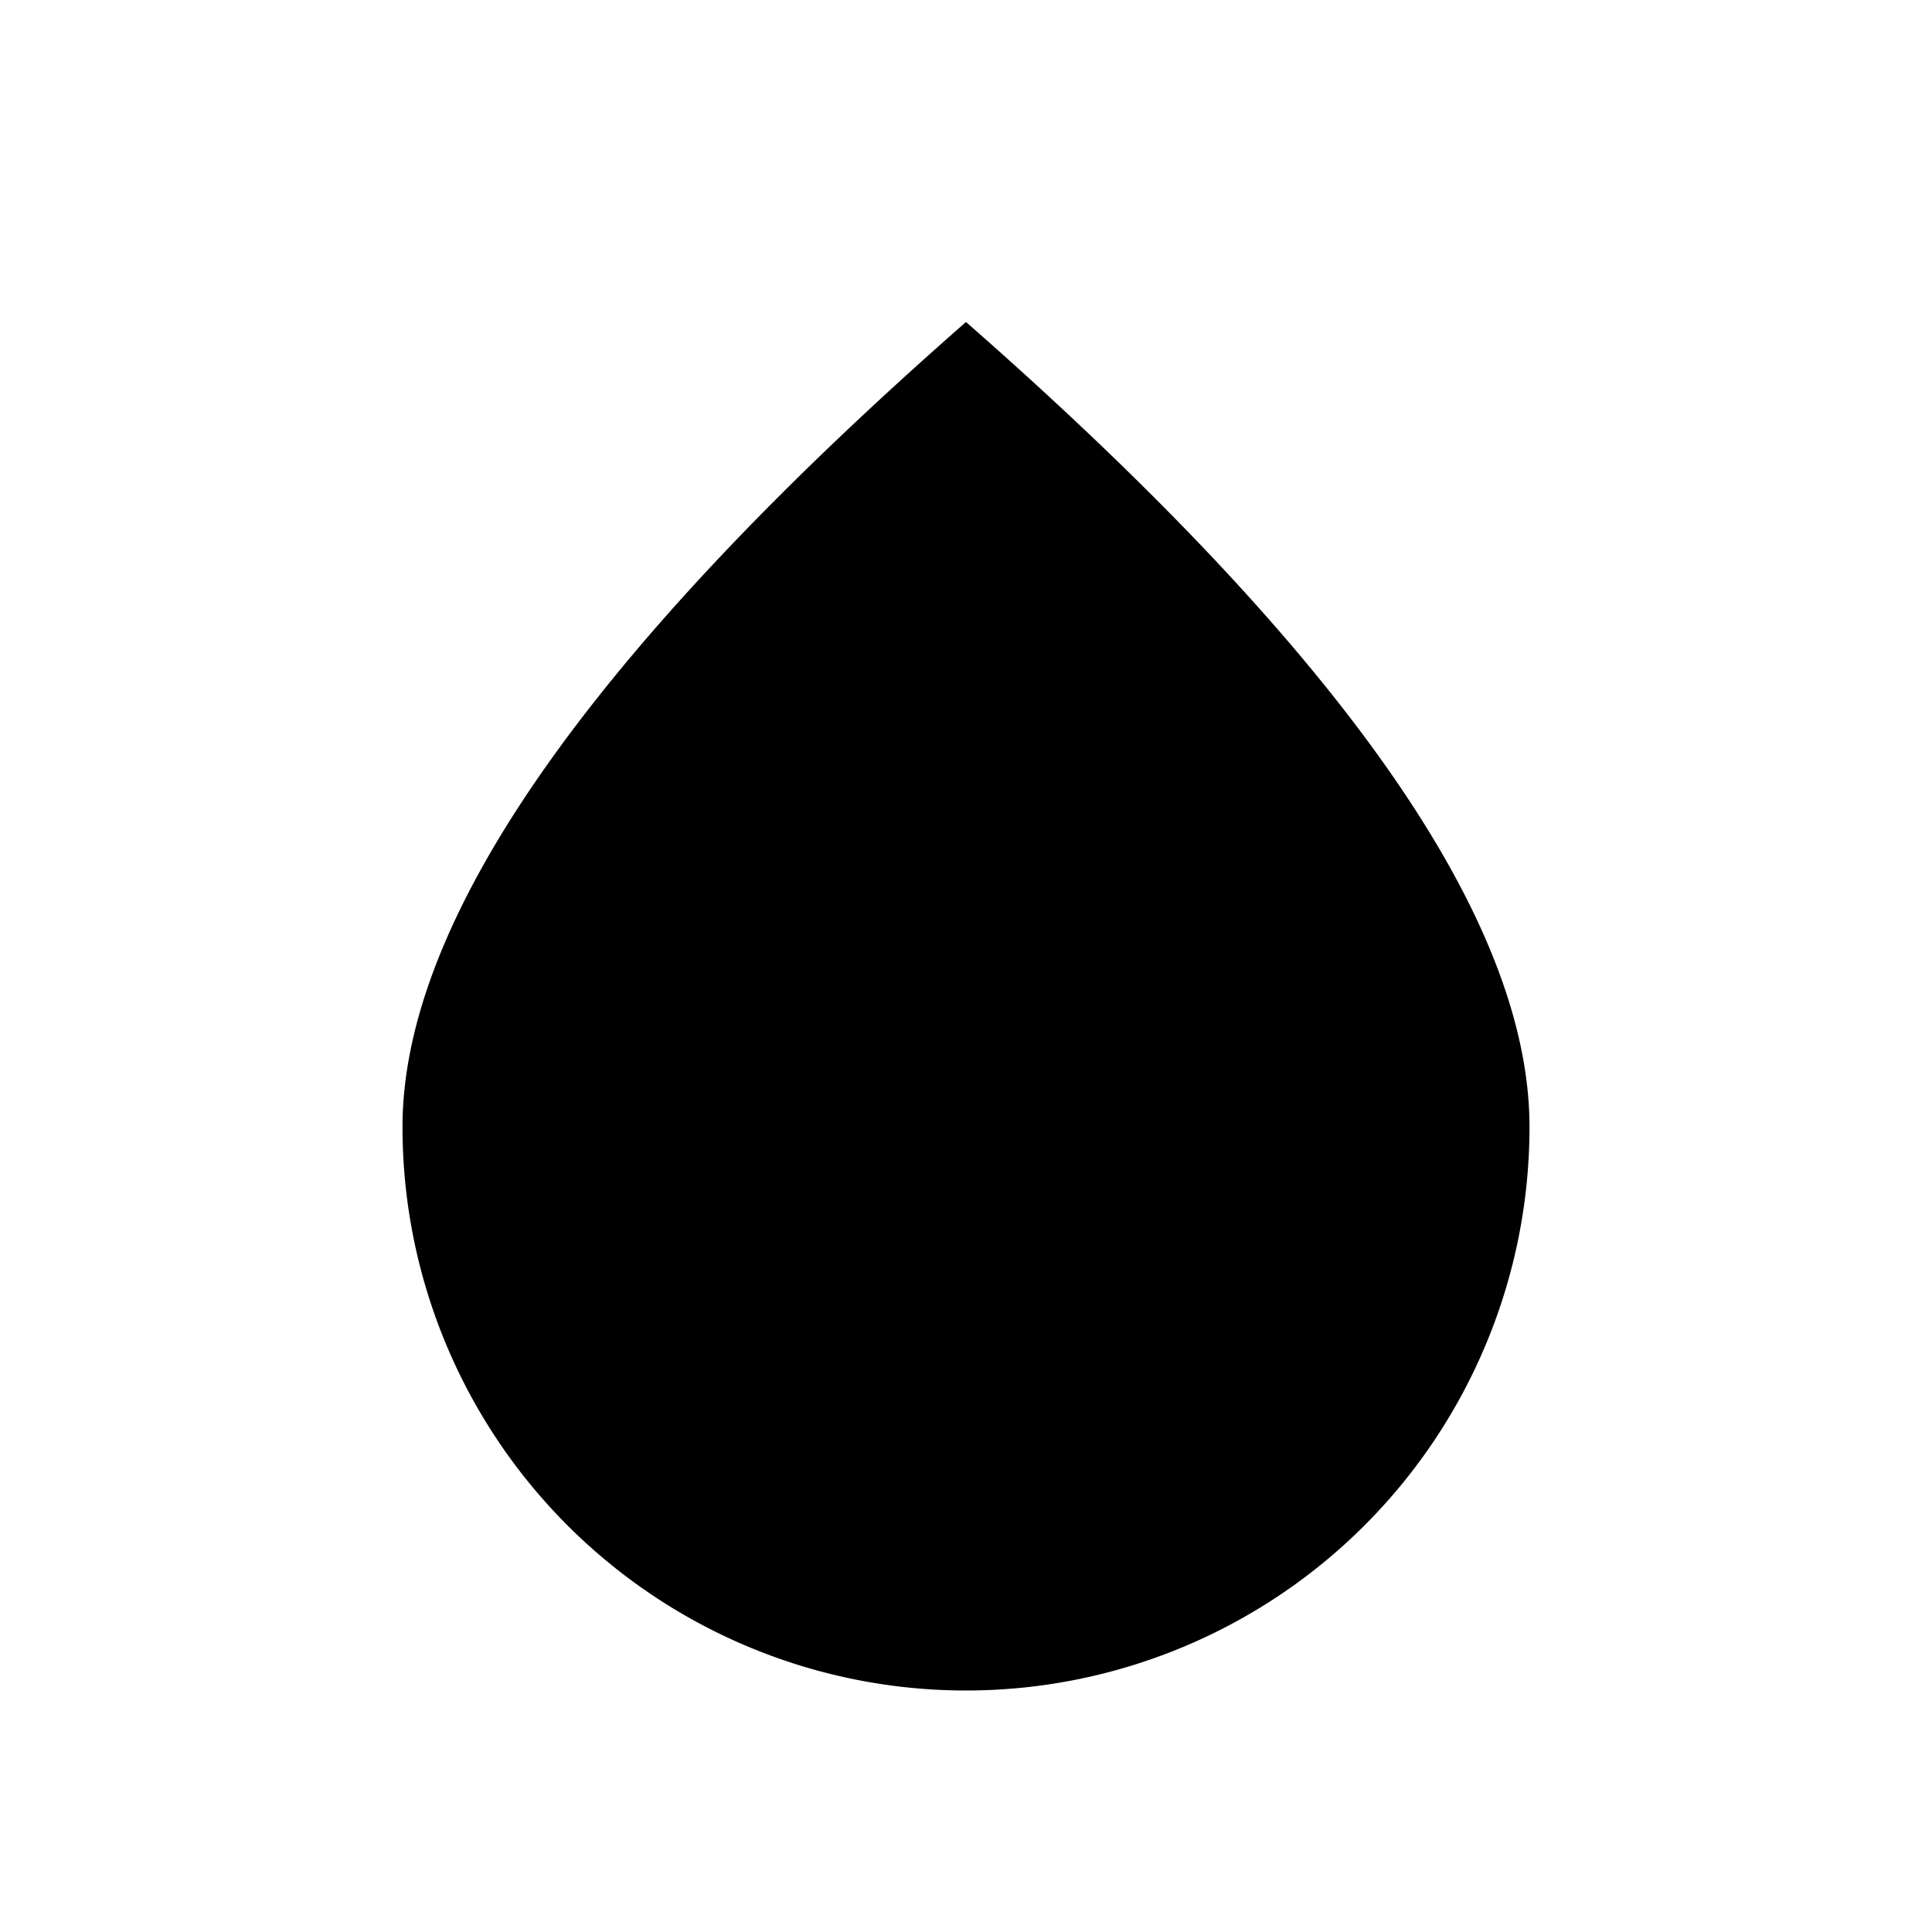 <svg width="24" height="24" xmlns="http://www.w3.org/2000/svg"><g fill="none" fill-rule="evenodd"><path d="M0 0H24V24H0z"/><path d="M12 21a7 7 0 0 0 7-7c0-2.577-2.333-5.91-7-10-4.667 4.09-7 7.423-7 10a7 7 0 0 0 7 7z" fill="#000"/></g></svg>